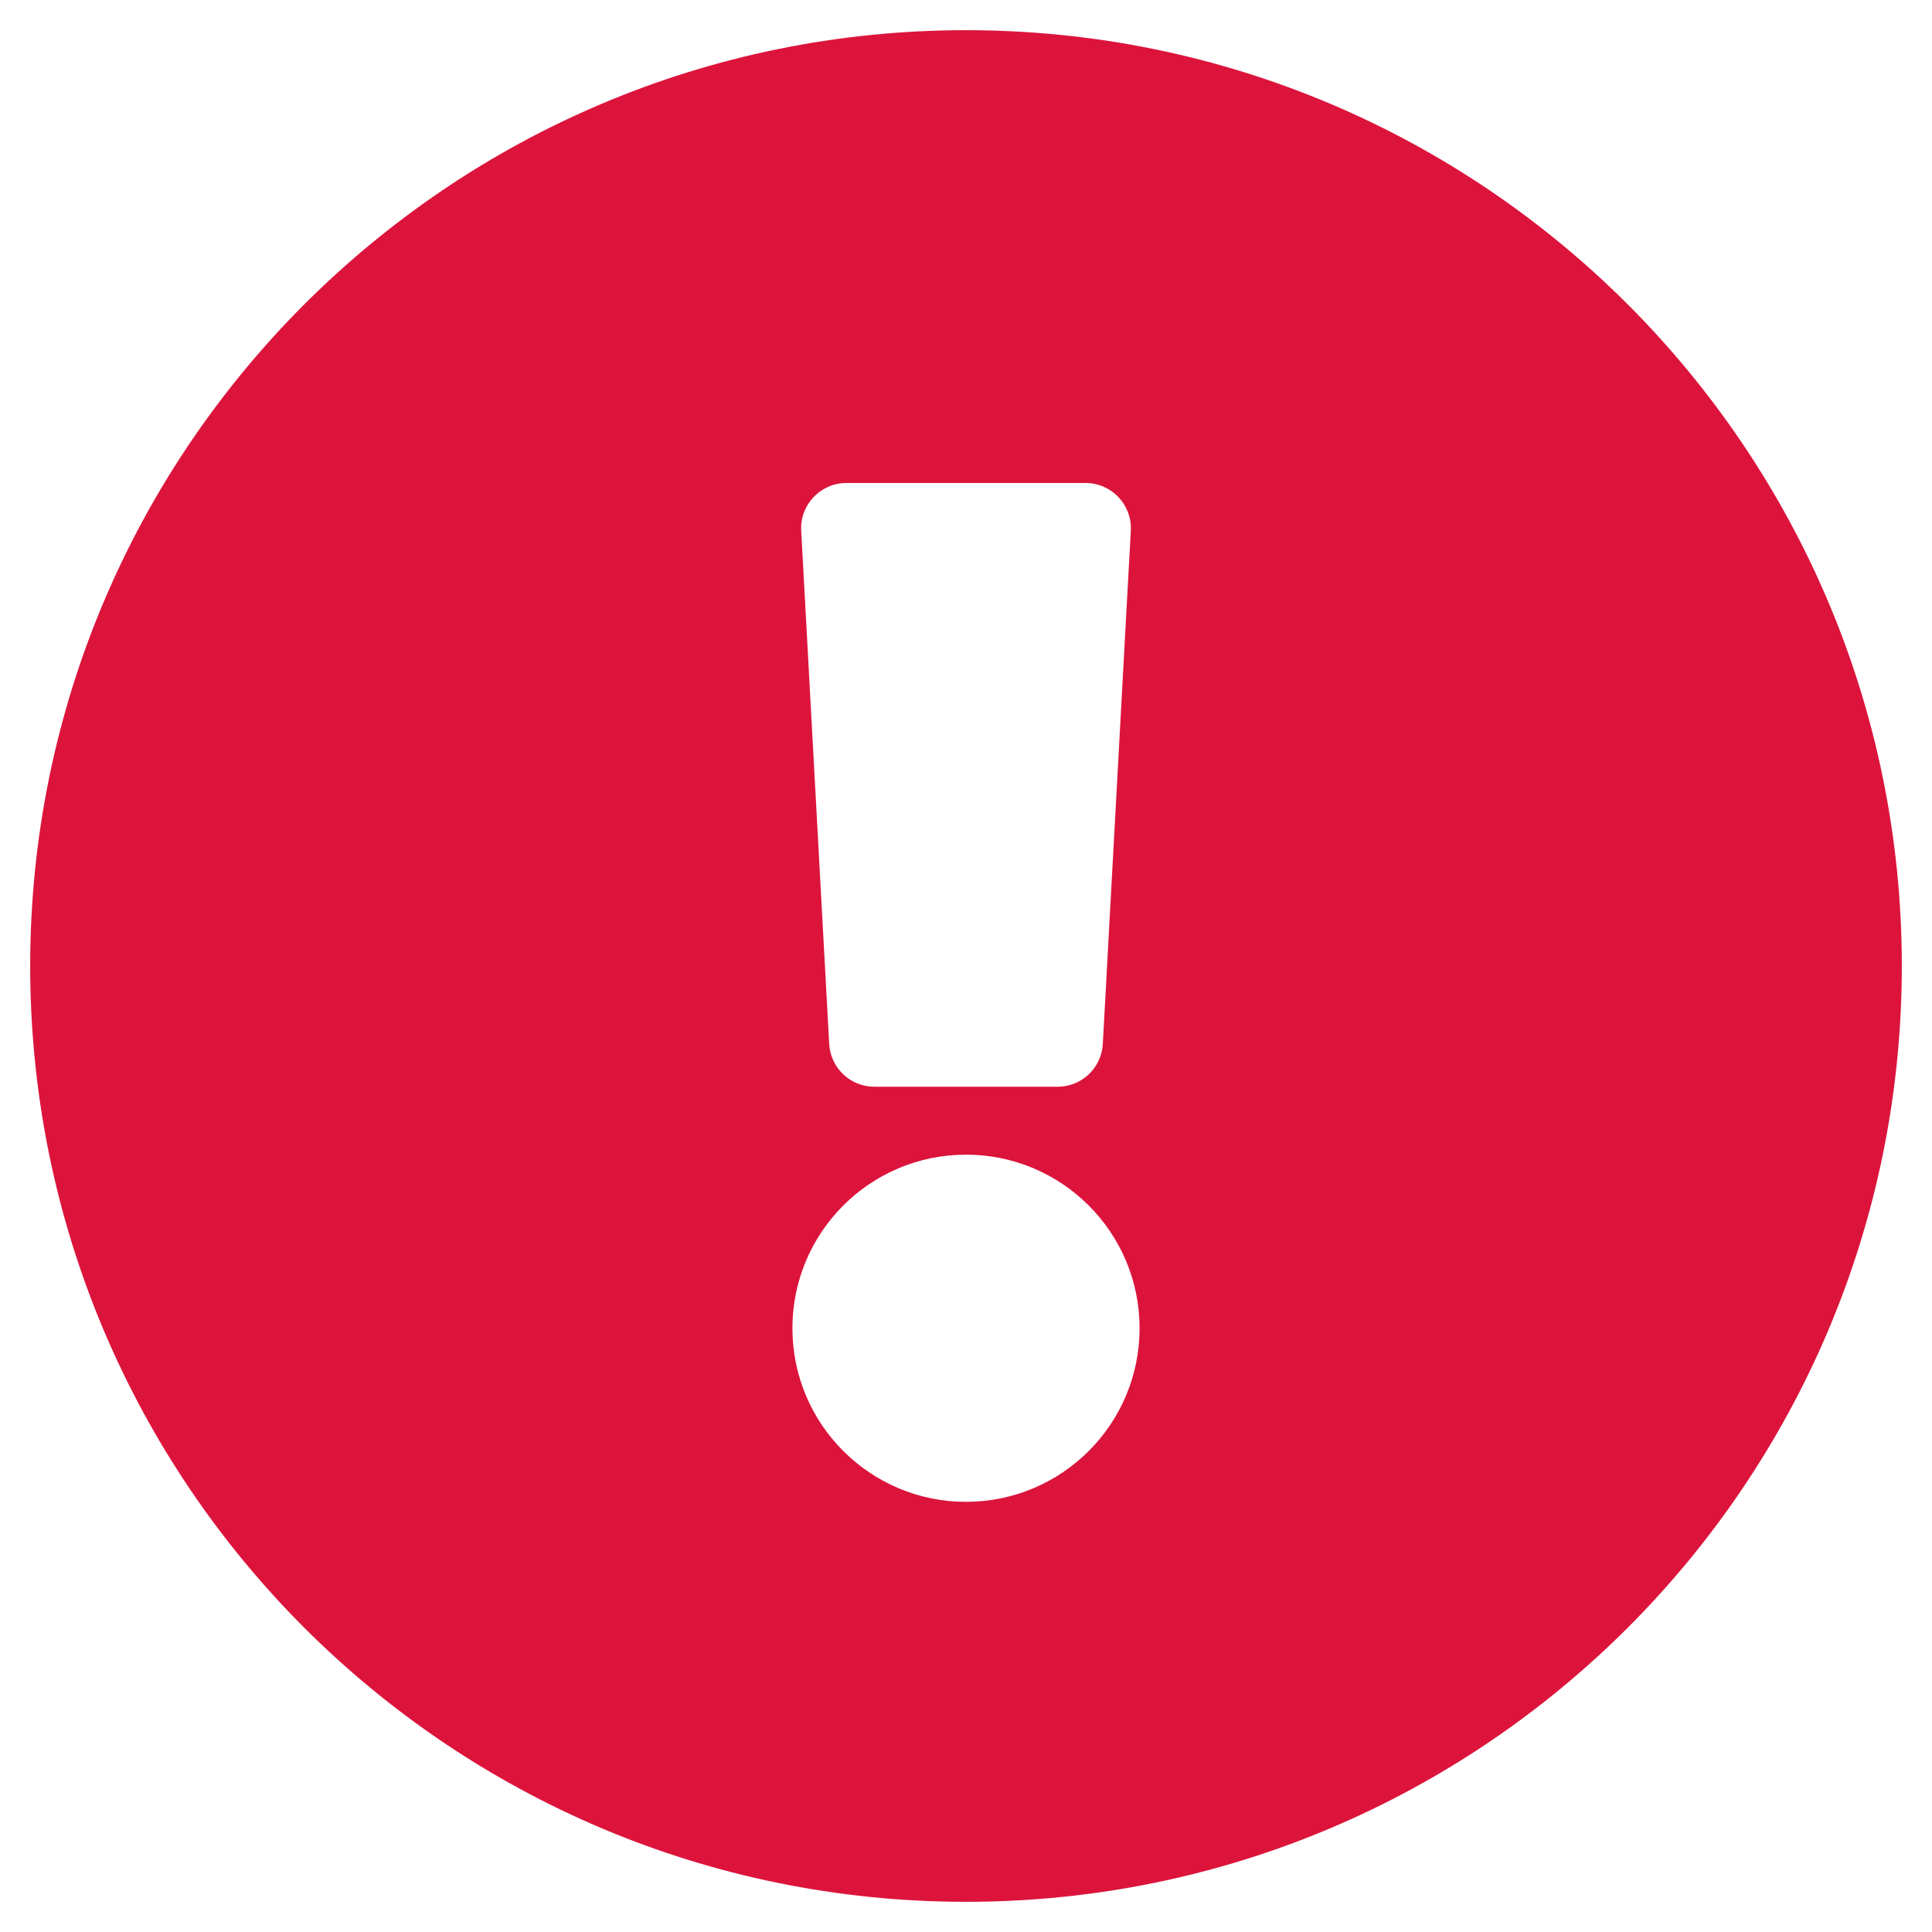 <svg
  aria-hidden="true"
  focusable="false"
  data-prefix="fas"
  data-icon="exclamation-circle"
  class="svg-inline--fa fa-exclamation-circle fa-w-16"
  role="img"
  xmlns="http://www.w3.org/2000/svg"
  viewBox="0 0 512 512"
><path
    fill="crimson"
    d="M504 256c0 136.997-111.043 248-248 248S8 392.997 8 256C8 119.083 119.043 8 256 8s248 111.083 248 248zm-248 50c-25.405 0-46 20.595-46 46s20.595 46 46 46 46-20.595 46-46-20.595-46-46-46zm-43.673-165.346l7.418 136c.347 6.364 5.609 11.346 11.982 11.346h48.546c6.373 0 11.635-4.982 11.982-11.346l7.418-136c.375-6.874-5.098-12.654-11.982-12.654h-63.383c-6.884 0-12.356 5.78-11.981 12.654z"
  /></svg>
